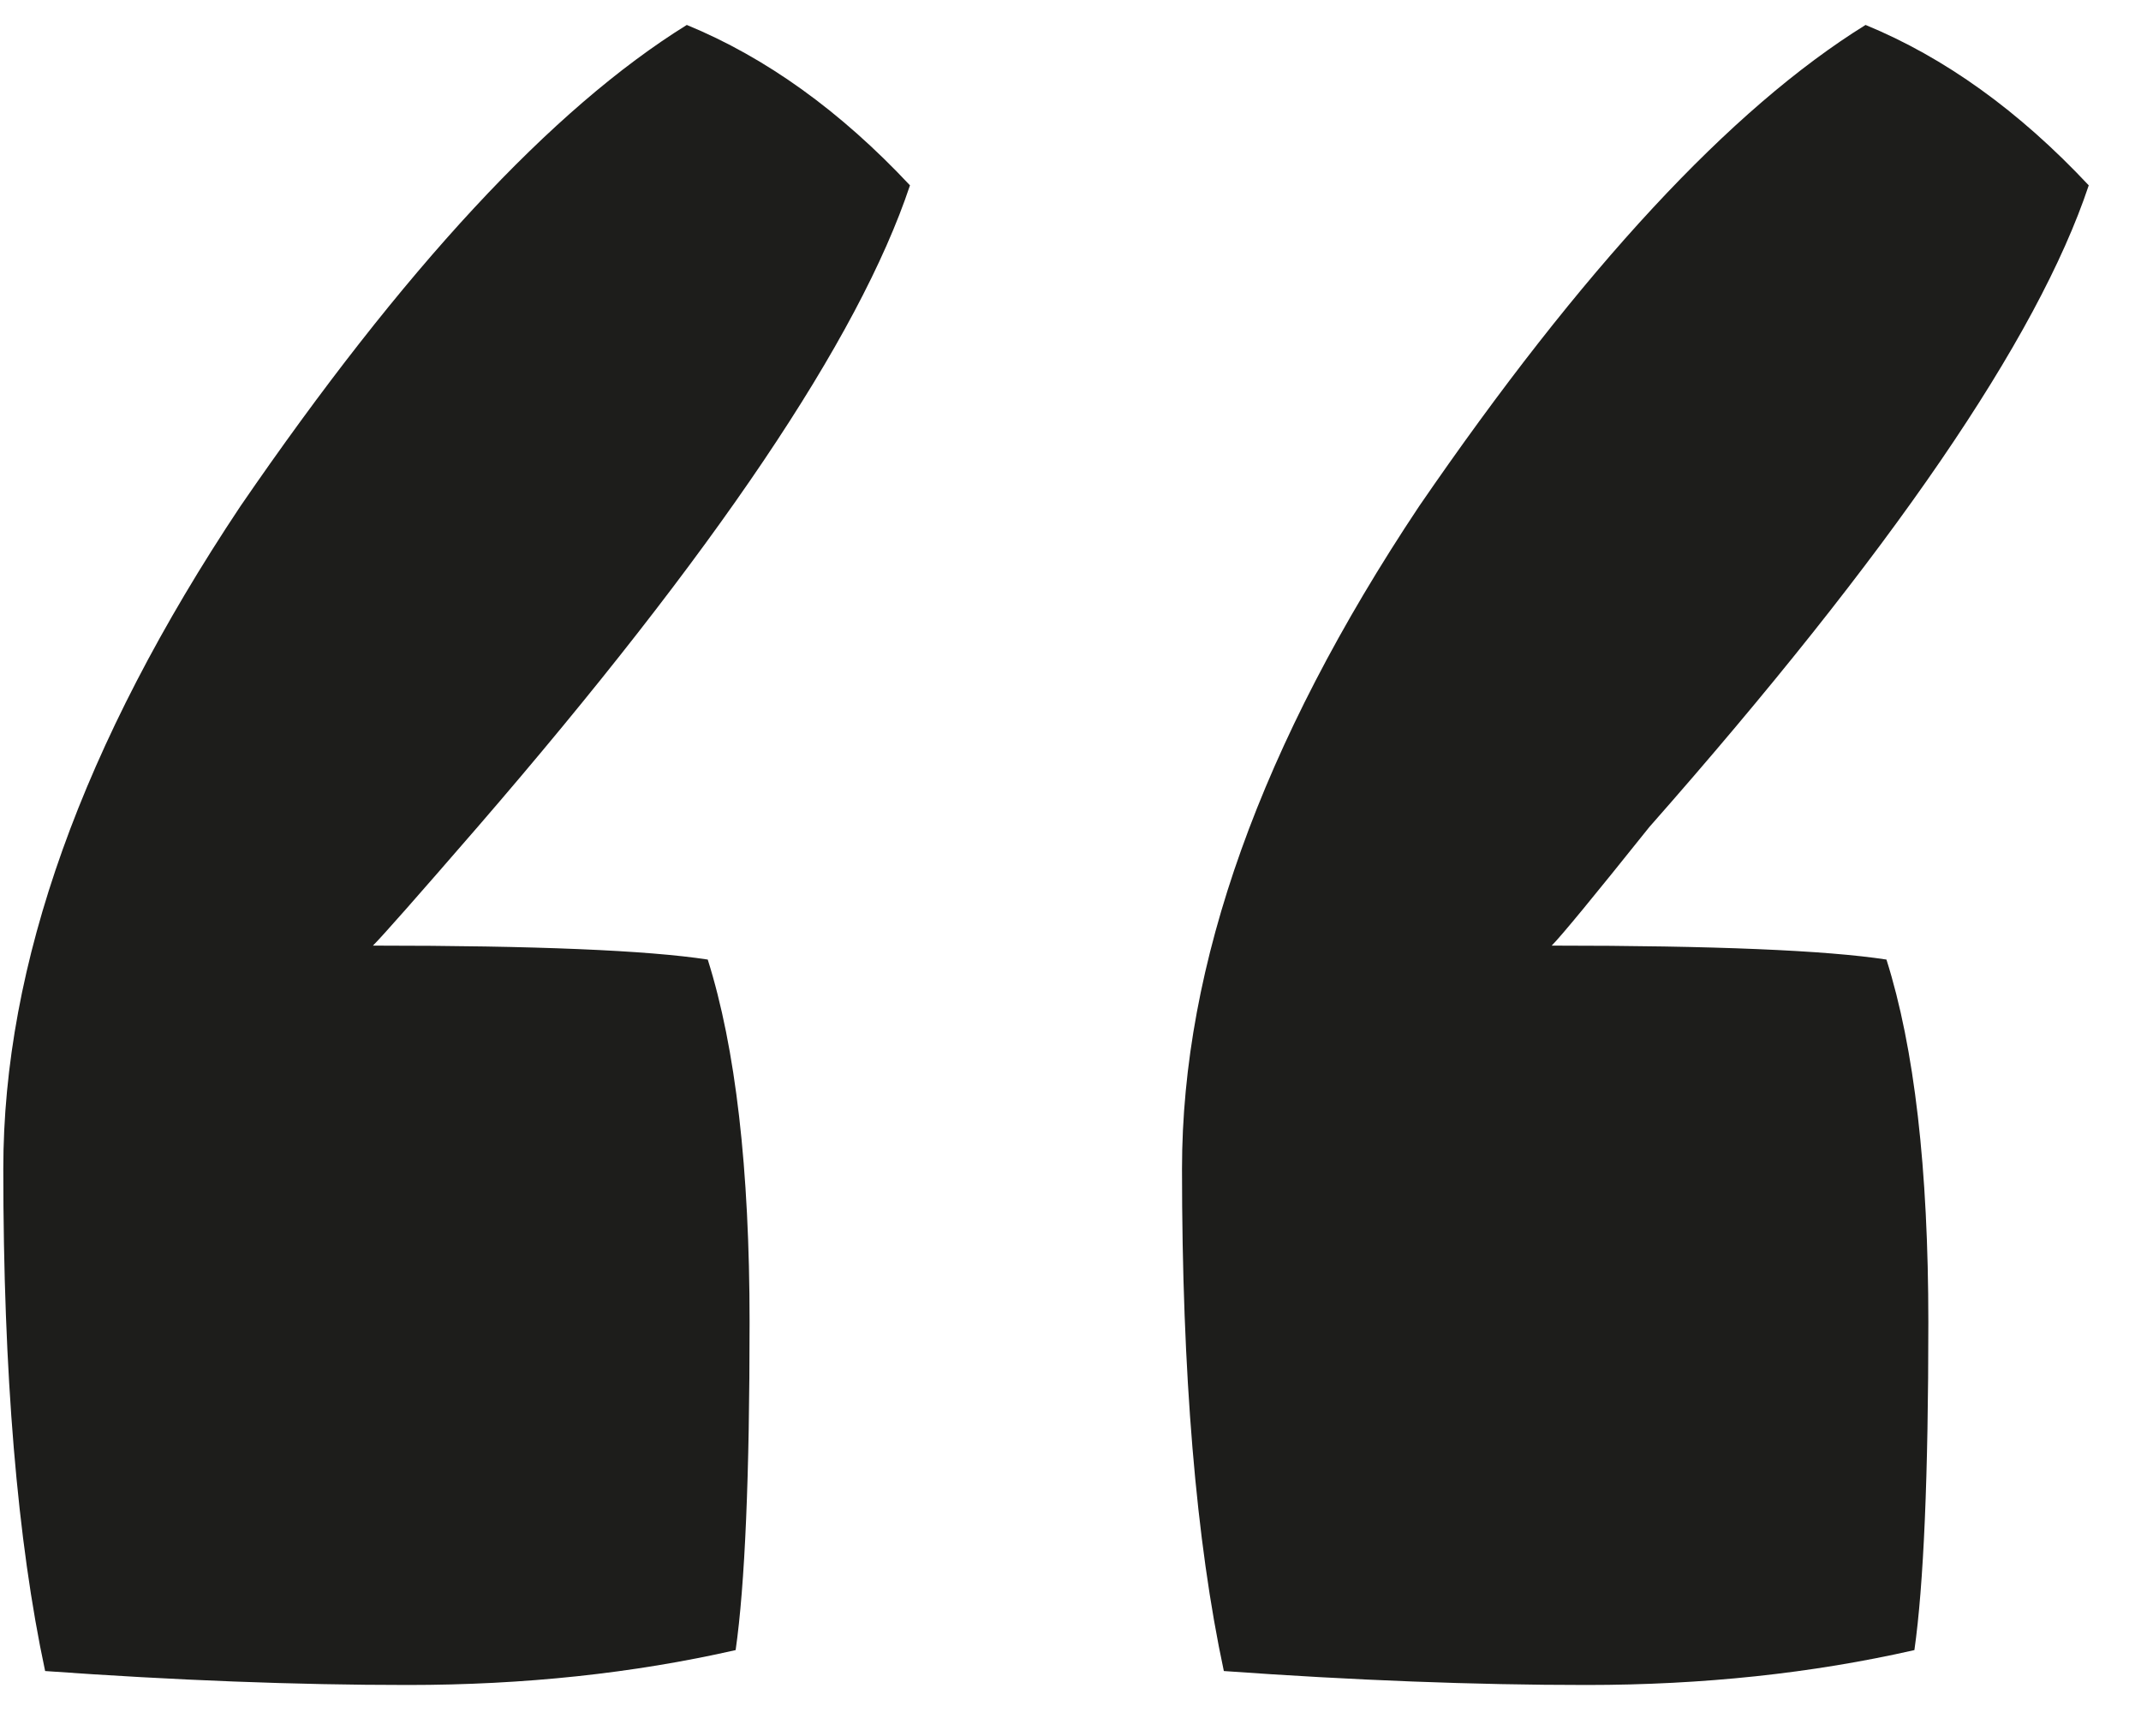 <svg width="37" height="30" viewBox="0 0 37 30" fill="none" xmlns="http://www.w3.org/2000/svg">
<path d="M0.78 28.877C0.298 26.627 0.057 23.734 0.057 20.198C0.057 16.663 1.423 12.846 4.155 8.748C6.967 4.649 9.539 1.877 11.869 0.431C13.235 0.993 14.521 1.917 15.726 3.203C14.842 5.855 12.351 9.551 8.253 14.292C7.208 15.498 6.606 16.181 6.445 16.341C9.258 16.341 11.186 16.422 12.231 16.582C12.713 18.109 12.954 20.198 12.954 22.85C12.954 25.502 12.874 27.39 12.713 28.515C10.945 28.917 9.057 29.118 7.048 29.118C5.119 29.118 3.03 29.038 0.78 28.877ZM21.15 28.877C20.668 26.627 20.427 23.734 20.427 20.198C20.427 16.663 21.793 12.846 24.525 8.748C27.338 4.649 29.909 1.877 32.24 0.431C33.606 0.993 34.892 1.917 36.097 3.203C35.213 5.855 32.682 9.551 28.503 14.292C27.539 15.498 26.976 16.181 26.816 16.341C29.628 16.341 31.557 16.422 32.601 16.582C33.084 18.109 33.325 20.198 33.325 22.85C33.325 25.502 33.244 27.39 33.084 28.515C31.316 28.917 29.427 29.118 27.418 29.118C25.49 29.118 23.4 29.038 21.15 28.877Z" fill="#1D1D1B"/>
</svg>
